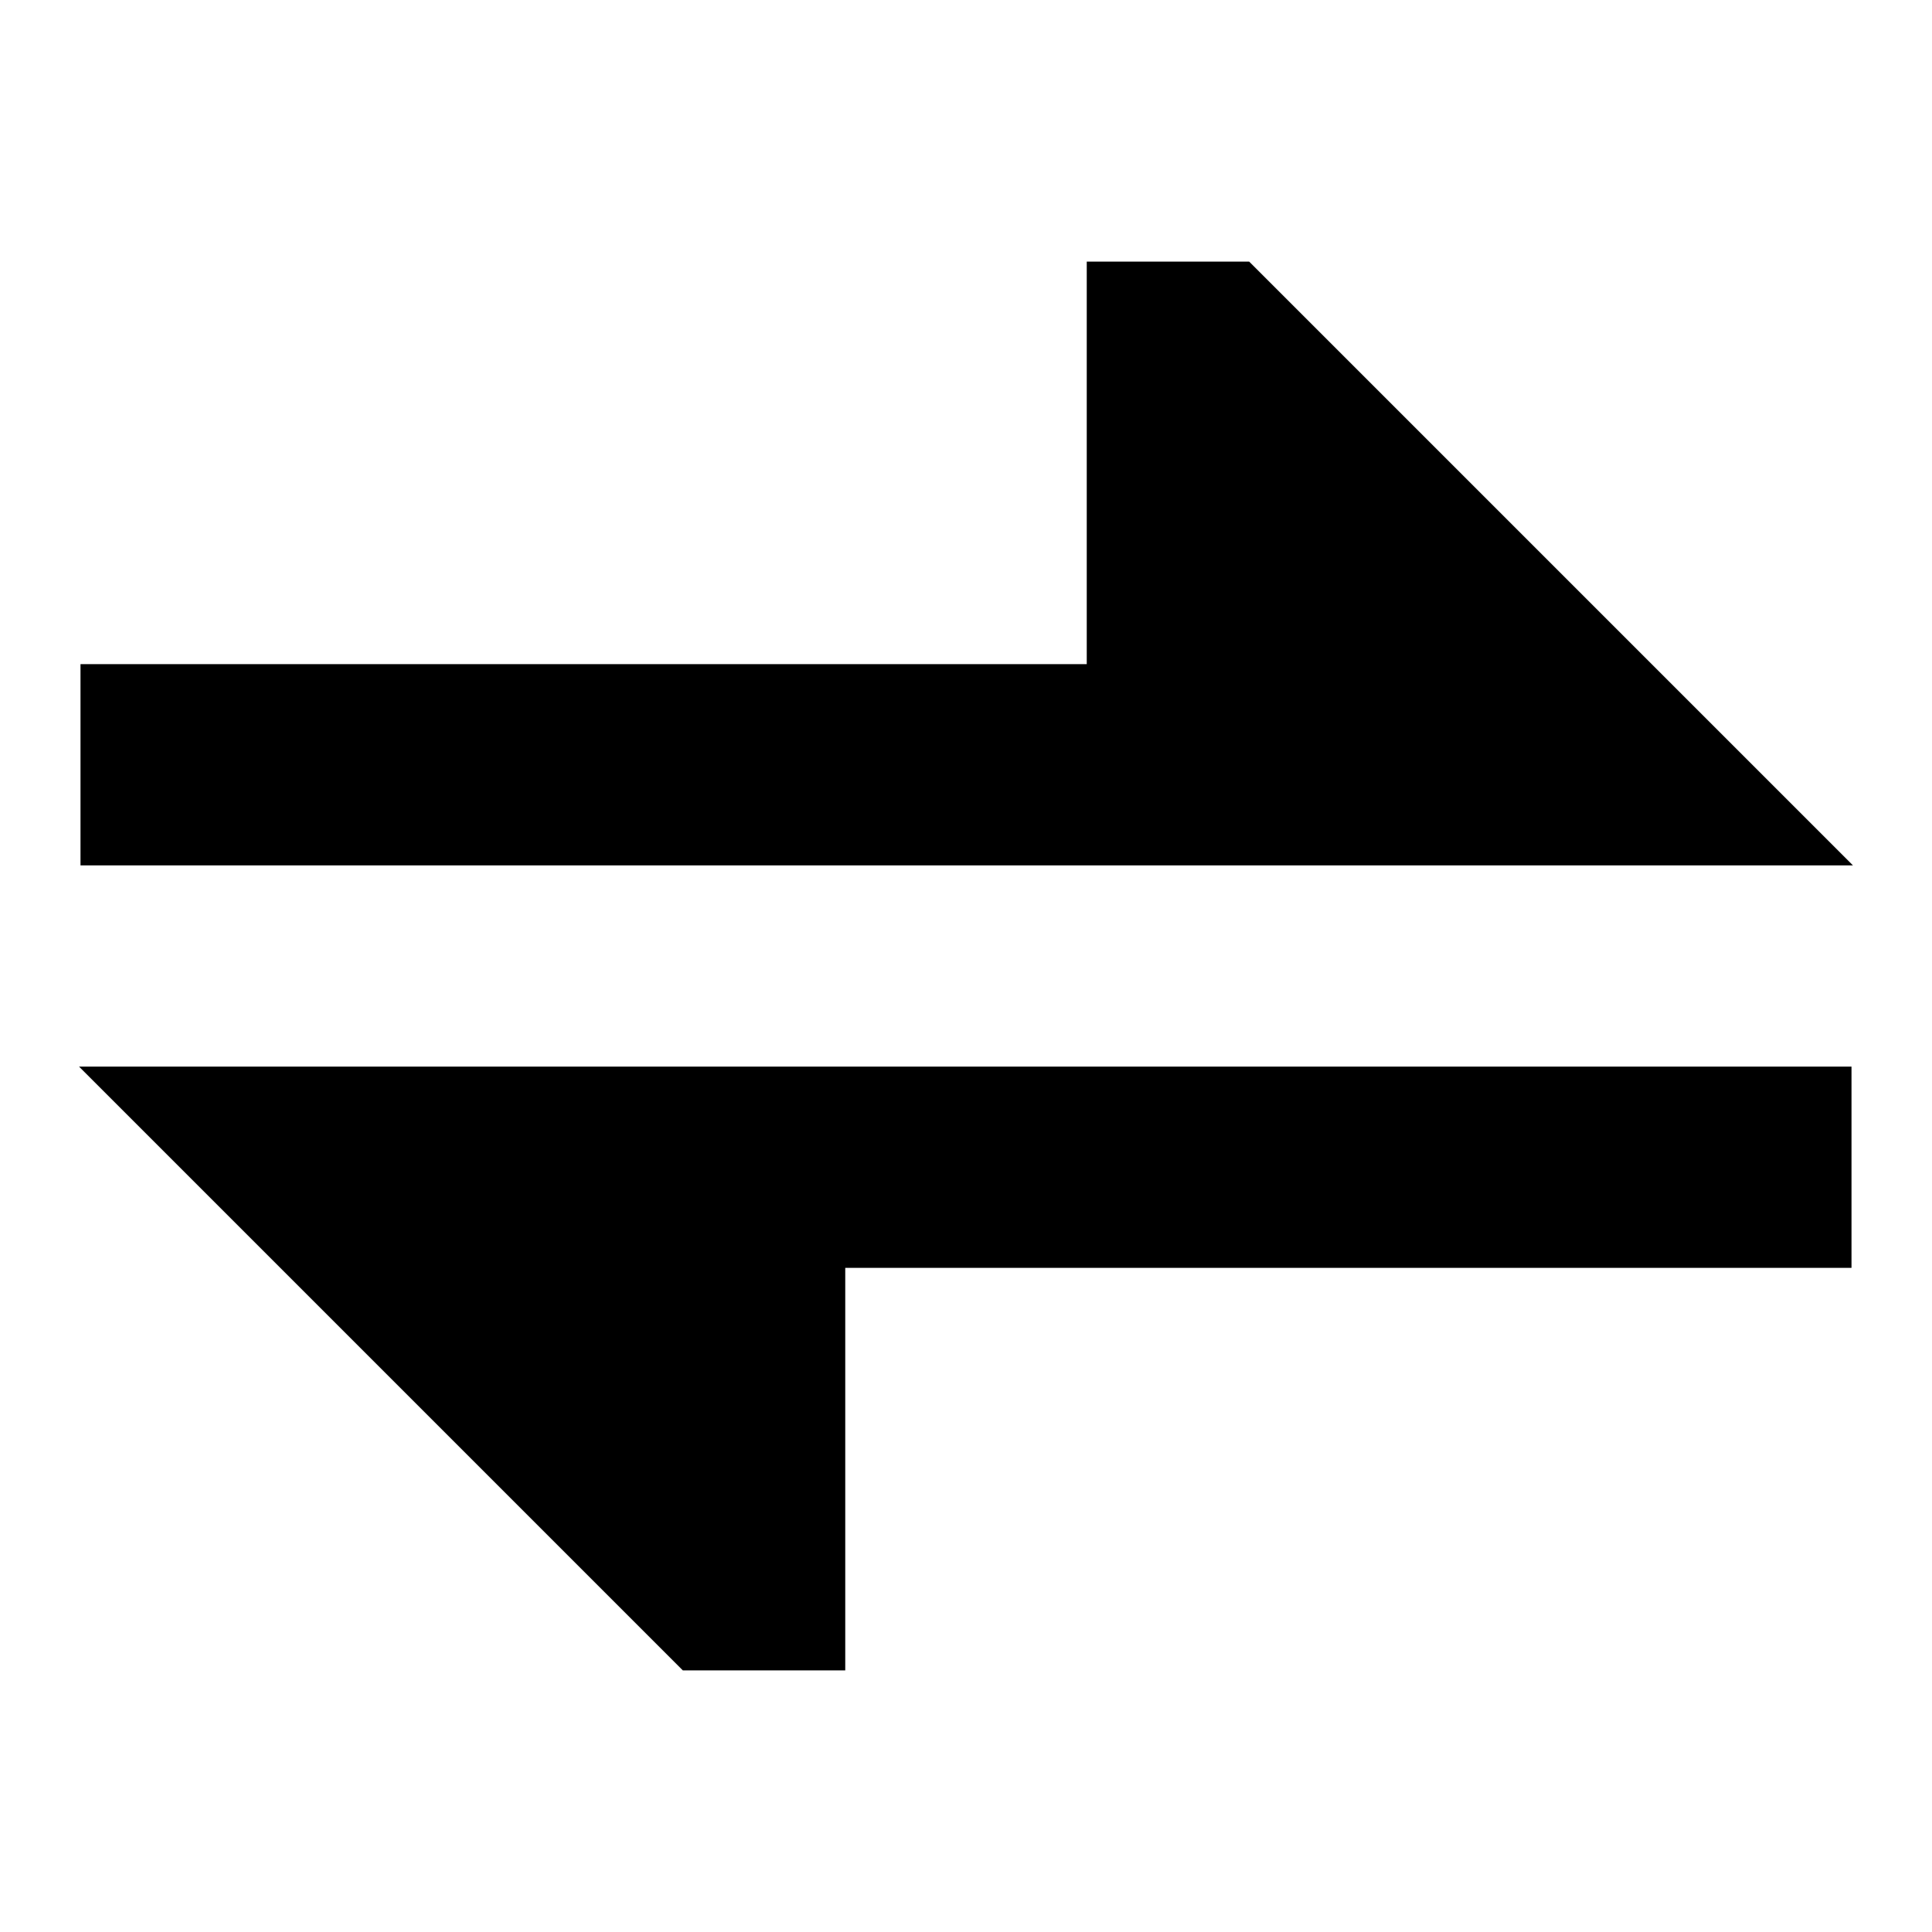 <svg xmlns="http://www.w3.org/2000/svg" fill="none" viewBox="0 0 24 24" id="Arrow-Transfer-Horizontal-Large-1--Streamline-Sharp">
  <desc>
    Arrow Transfer Horizontal Large 1 Streamline Icon: https://streamlinehq.com
  </desc>
  <g id="arrow-transfer-horizontal-large-1--arrow-server-arrows-data-horizontal-internet-transfer-network-large-head">
    <path id="Union" fill="#000000" fill-rule="evenodd" d="m20 10.75 3.018 0 -7.5 -7.5h-2.018l0 5 -12.5 0 0 2.5L20 10.75Zm-9.5 2.5L4 13.25l-3.018 0 7.5 7.5h2.018l0 -5L23 15.75v-2.5l-12.5 0Z" clip-rule="evenodd" stroke-width="1"></path>
  </g>
</svg>